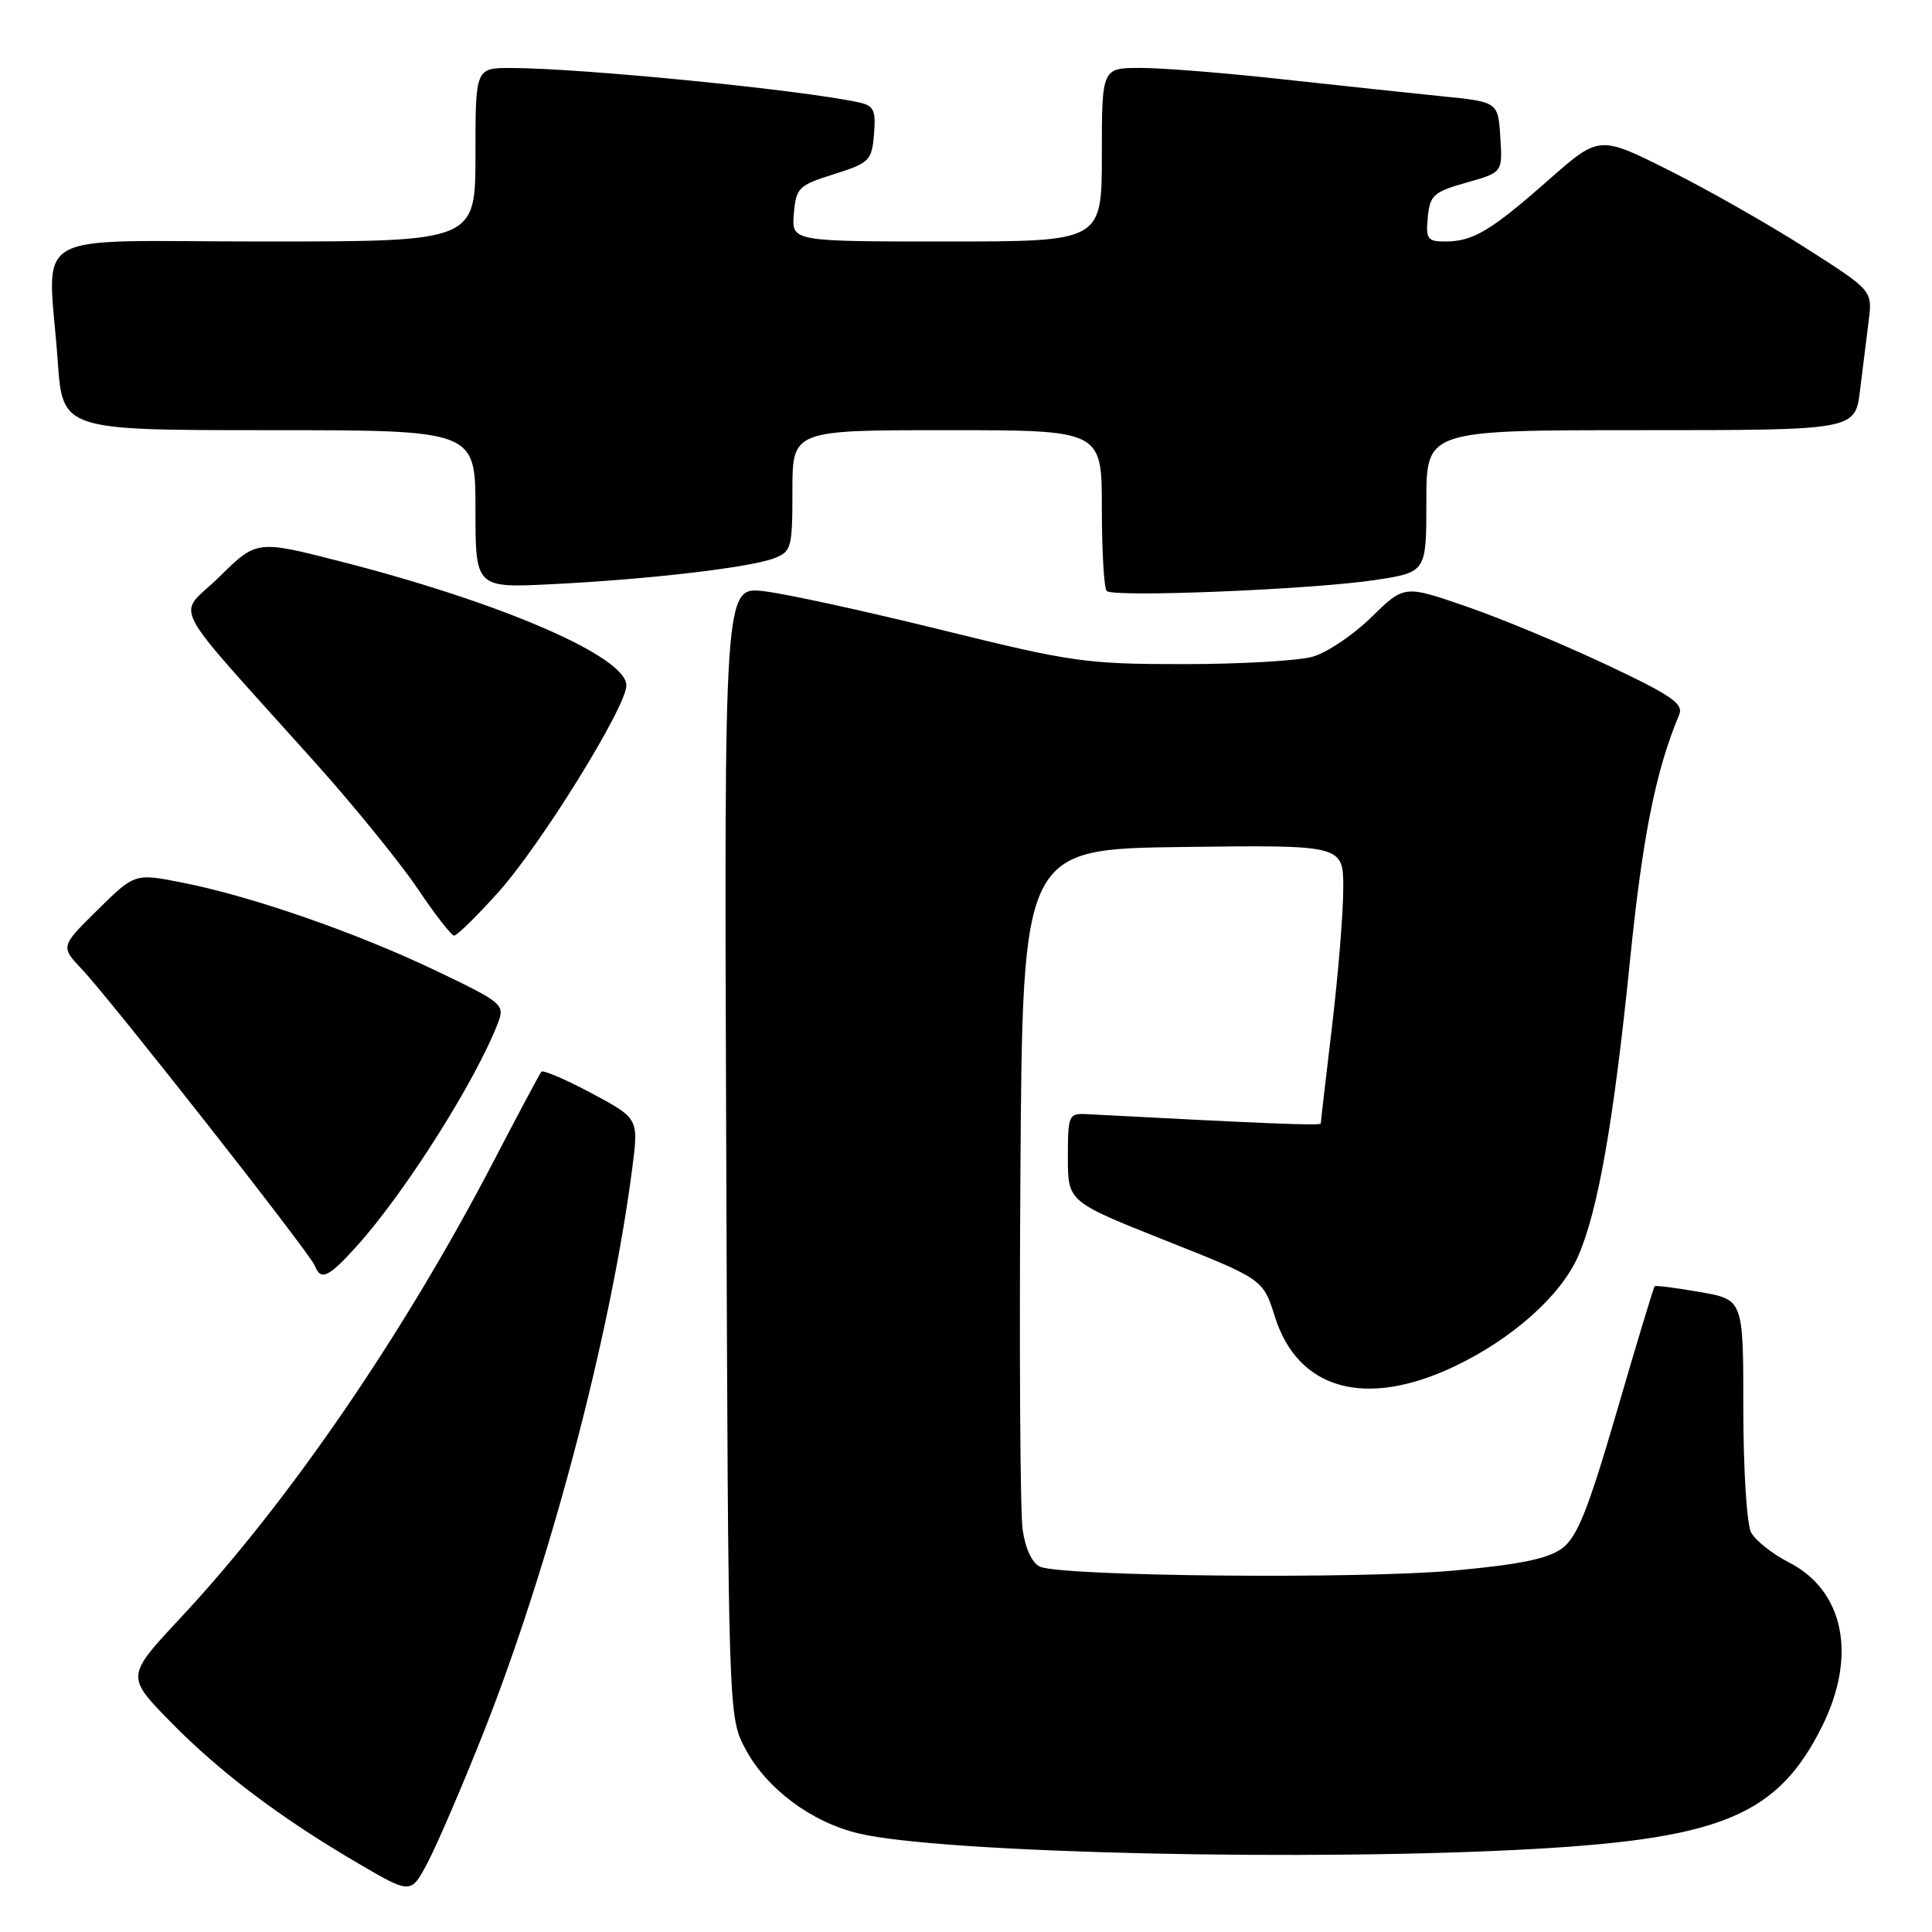 <?xml version="1.0" encoding="UTF-8" standalone="no"?>
<!DOCTYPE svg PUBLIC "-//W3C//DTD SVG 1.1//EN" "http://www.w3.org/Graphics/SVG/1.1/DTD/svg11.dtd" >
<svg xmlns="http://www.w3.org/2000/svg" xmlns:xlink="http://www.w3.org/1999/xlink" version="1.1" viewBox="0 0 256 256">
 <g >
 <path fill="currentColor"
d=" M 63.90 230.00 C 72.79 207.63 80.91 176.95 83.77 154.85 C 84.63 148.20 84.63 148.20 78.39 144.86 C 74.95 143.03 71.96 141.74 71.73 142.01 C 71.51 142.28 68.62 147.69 65.32 154.04 C 53.42 176.89 38.16 199.13 23.94 214.36 C 16.69 222.12 16.69 222.12 22.59 228.15 C 29.17 234.86 37.20 240.91 47.55 246.96 C 54.46 251.00 54.46 251.00 56.69 246.75 C 57.92 244.41 61.16 236.88 63.90 230.00 Z  M 203.75 244.97 C 228.27 243.55 235.64 240.38 241.43 228.76 C 246.10 219.38 244.35 210.75 237.01 207.01 C 234.84 205.90 232.60 204.12 232.03 203.06 C 231.46 201.99 231.00 194.71 231.00 186.67 C 231.00 172.20 231.00 172.20 225.25 171.20 C 222.09 170.65 219.39 170.30 219.25 170.43 C 219.12 170.56 216.86 178.00 214.25 186.98 C 210.43 200.07 209.00 203.66 206.99 205.16 C 205.13 206.54 201.40 207.31 192.62 208.11 C 180.08 209.26 140.68 208.88 137.80 207.59 C 136.76 207.12 135.86 205.19 135.50 202.66 C 135.18 200.37 135.05 179.15 135.21 155.50 C 135.50 112.50 135.50 112.50 156.75 112.23 C 178.00 111.96 178.00 111.96 177.99 117.73 C 177.99 120.90 177.32 129.12 176.50 136.00 C 175.68 142.88 175.01 148.67 175.01 148.87 C 175.00 149.18 167.62 148.88 144.00 147.63 C 141.60 147.51 141.50 147.74 141.50 153.37 C 141.50 159.23 141.50 159.23 154.43 164.37 C 167.36 169.50 167.36 169.50 168.93 174.47 C 171.99 184.16 180.91 186.64 192.65 181.09 C 200.31 177.47 206.78 171.72 209.09 166.50 C 211.73 160.53 213.81 148.68 215.96 127.50 C 217.63 110.91 219.37 102.18 222.49 94.73 C 223.11 93.25 221.55 92.17 212.85 88.07 C 207.14 85.38 198.78 81.90 194.27 80.35 C 186.07 77.52 186.07 77.52 181.73 81.77 C 179.35 84.11 175.85 86.47 173.96 87.01 C 172.06 87.56 164.34 88.00 156.81 88.00 C 143.92 88.00 142.01 87.73 124.81 83.48 C 114.76 81.00 104.15 78.68 101.24 78.34 C 95.95 77.72 95.95 77.72 96.23 152.61 C 96.50 227.50 96.50 227.50 98.78 231.76 C 101.59 237.03 107.52 241.45 113.77 242.94 C 124.82 245.57 174.17 246.68 203.75 244.97 Z  M 47.27 165.12 C 53.65 158.06 63.12 143.08 66.01 135.47 C 66.91 133.12 66.55 132.82 57.72 128.60 C 47.16 123.56 33.32 118.75 24.16 116.95 C 17.86 115.71 17.86 115.71 12.94 120.56 C 8.01 125.42 8.01 125.42 10.88 128.46 C 14.76 132.58 41.11 166.11 41.72 167.72 C 42.50 169.75 43.53 169.27 47.27 165.12 Z  M 66.01 118.25 C 71.67 111.95 83.00 93.66 83.00 90.82 C 83.00 87.02 66.59 79.90 45.26 74.43 C 34.02 71.55 34.02 71.55 29.07 76.43 C 23.44 81.98 21.74 78.69 41.81 101.10 C 46.93 106.81 53.00 114.29 55.31 117.71 C 57.61 121.14 59.80 123.95 60.17 123.97 C 60.54 123.99 63.17 121.41 66.01 118.25 Z  M 182.25 76.85 C 189.00 75.82 189.00 75.82 189.00 66.41 C 189.00 57.00 189.00 57.00 217.41 57.00 C 245.81 57.00 245.81 57.00 246.46 51.75 C 246.81 48.86 247.33 44.70 247.61 42.50 C 248.11 38.50 248.11 38.50 239.30 32.88 C 234.46 29.78 226.32 25.16 221.20 22.59 C 211.91 17.93 211.91 17.93 205.20 23.84 C 197.52 30.60 195.18 32.00 191.50 32.00 C 189.14 32.00 188.91 31.67 189.19 28.78 C 189.47 25.86 189.96 25.43 194.30 24.20 C 199.10 22.85 199.10 22.85 198.80 18.18 C 198.50 13.50 198.50 13.50 191.00 12.75 C 186.88 12.33 177.38 11.32 169.90 10.50 C 162.42 9.67 153.99 9.00 151.15 9.00 C 146.00 9.00 146.00 9.00 146.00 20.50 C 146.00 32.00 146.00 32.00 125.44 32.00 C 104.88 32.00 104.88 32.00 105.19 28.33 C 105.48 24.87 105.80 24.56 110.50 23.08 C 115.21 21.59 115.52 21.29 115.81 17.78 C 116.07 14.59 115.79 14.00 113.81 13.57 C 106.19 11.91 77.09 9.03 67.75 9.01 C 63.00 9.00 63.00 9.00 63.00 20.50 C 63.00 32.00 63.00 32.00 35.00 32.00 C 2.98 32.00 6.38 30.03 7.65 47.85 C 8.30 57.00 8.30 57.00 35.65 57.00 C 63.00 57.00 63.00 57.00 63.00 67.46 C 63.00 77.92 63.00 77.92 73.25 77.40 C 85.98 76.77 99.31 75.21 102.55 73.98 C 104.87 73.10 105.00 72.62 105.00 65.02 C 105.00 57.00 105.00 57.00 125.50 57.00 C 146.00 57.00 146.00 57.00 146.00 67.33 C 146.00 73.02 146.29 77.96 146.64 78.31 C 147.53 79.19 173.99 78.11 182.25 76.85 Z "/>
</g>
</svg>